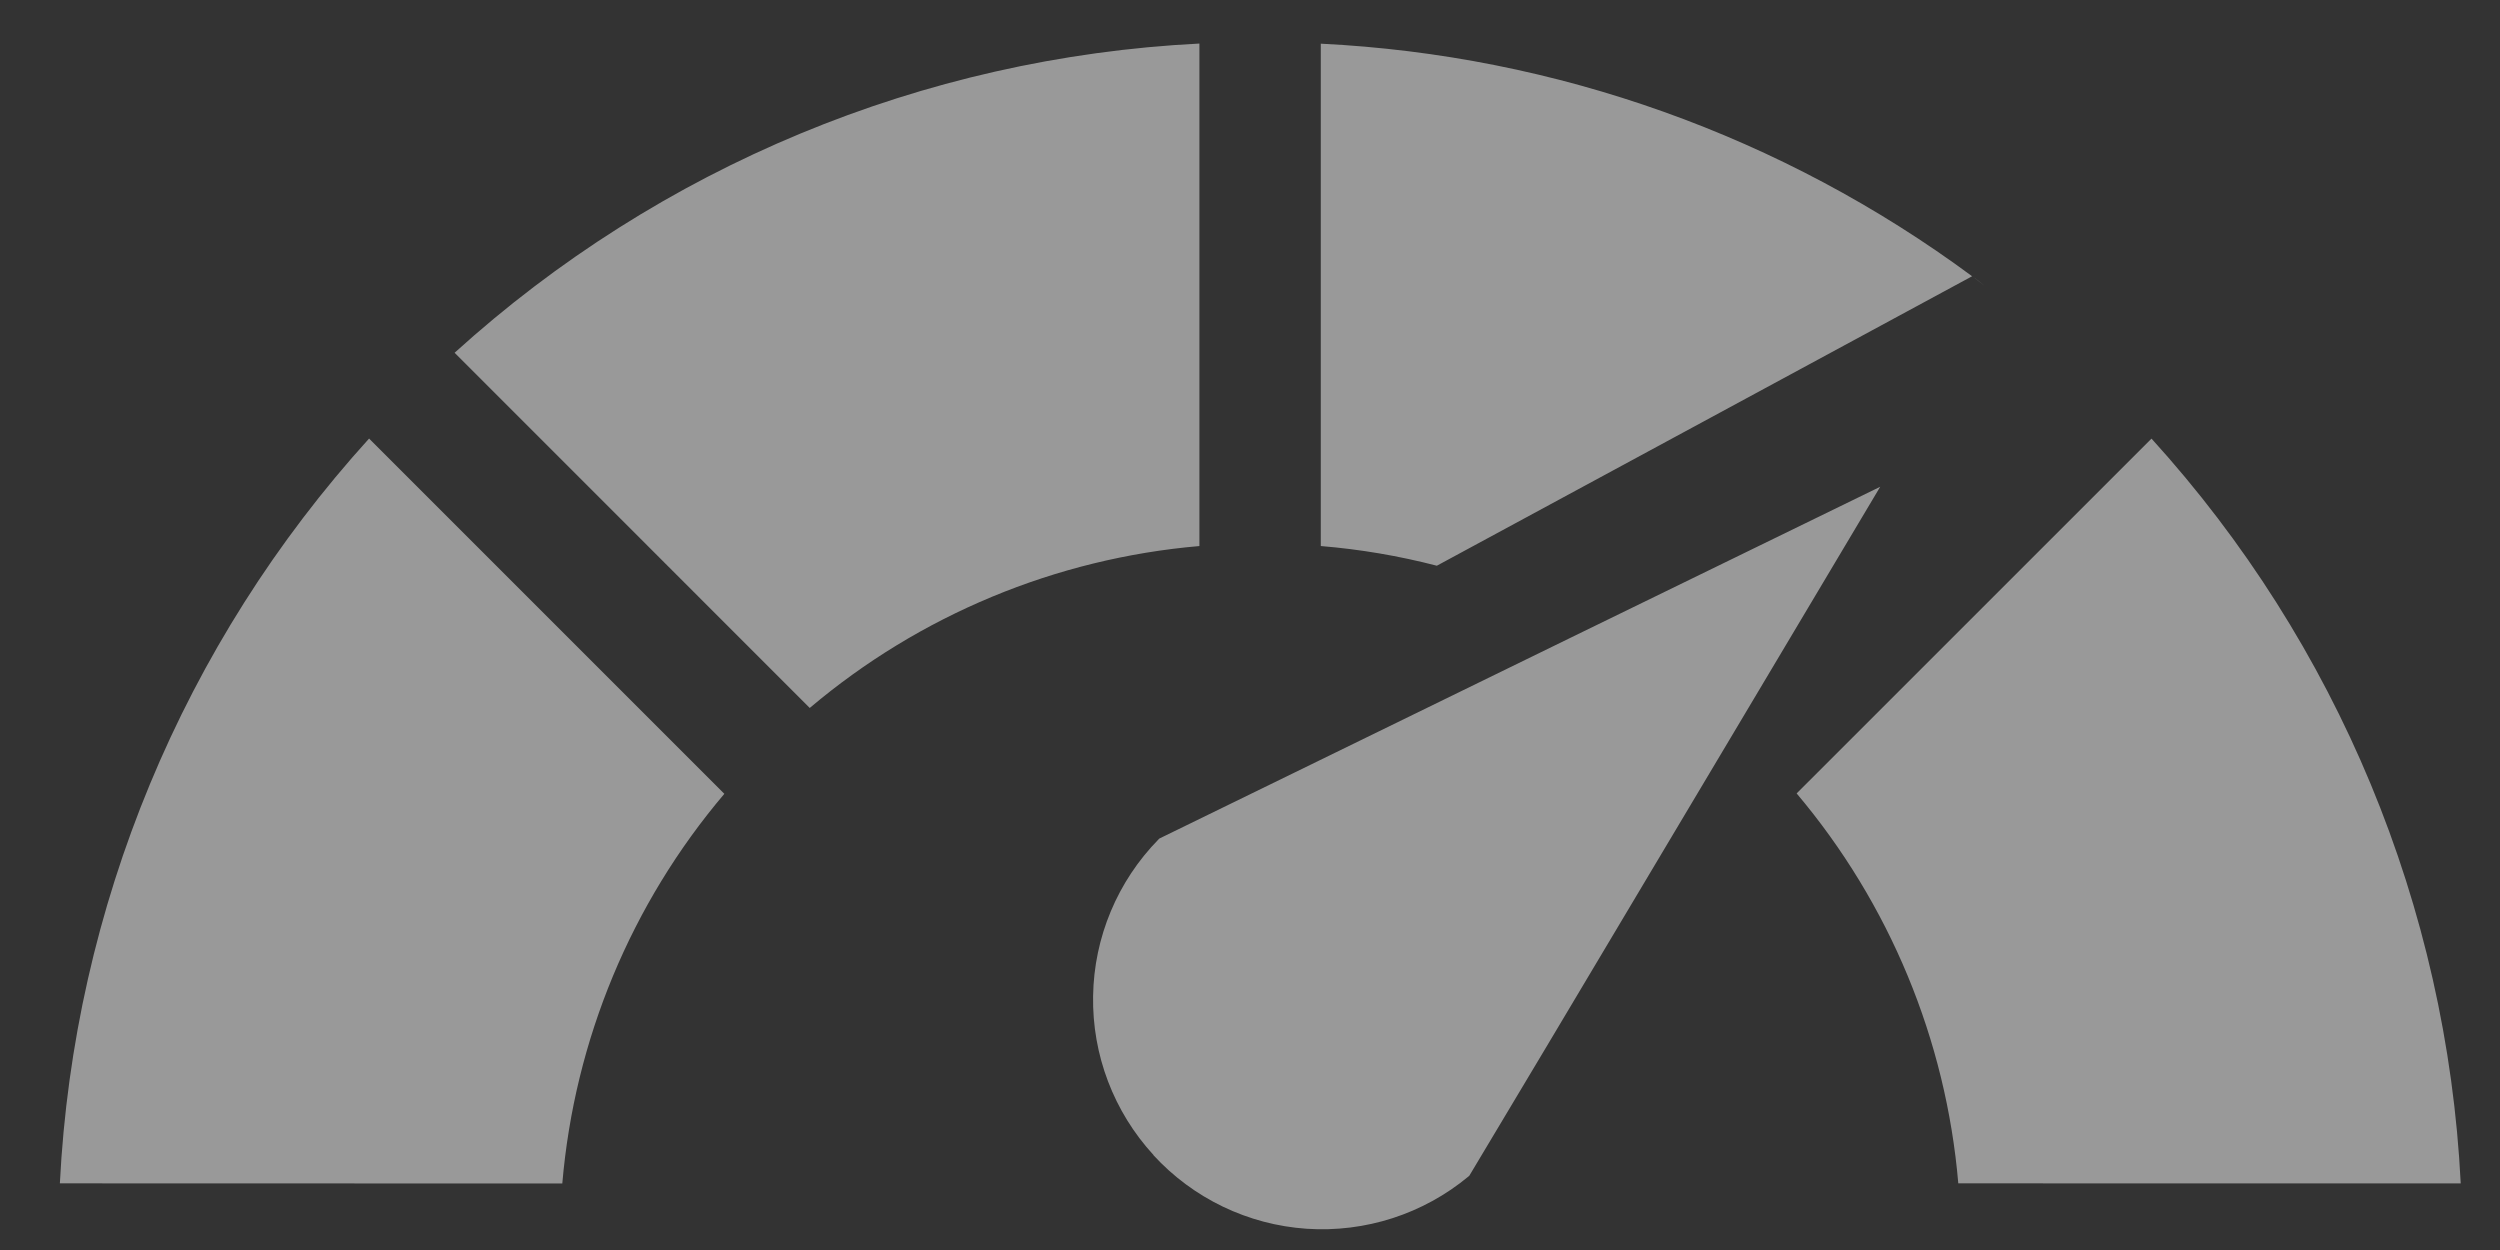 <svg width="38" height="19" viewBox="0 0 38 19" fill="none" xmlns="http://www.w3.org/2000/svg">
<rect x="0" y="0" width="38" height="19" fill="#333333" stroke="none"/>
<path id="Union 13" opacity="0.5" d="M17.533 17.556C16.929 16.898 16.6 16.034 16.615 15.14C16.629 14.247 16.986 13.394 17.612 12.756L17.622 12.746L19.685 11.739L23.893 9.684L28.579 7.399L26.304 11.217L23.513 15.899L22.333 17.872L22.321 17.882C21.633 18.453 20.752 18.737 19.86 18.677C18.969 18.616 18.134 18.215 17.53 17.556H17.533ZM29.766 17.987C29.58 15.805 28.721 13.734 27.309 12.06L32.703 6.667C35.532 9.783 37.193 13.784 37.403 17.988L29.766 17.987ZM0.91 17.987C1.122 13.784 2.782 9.783 5.61 6.666L11.01 12.066C9.593 13.737 8.733 15.807 8.547 17.989L0.91 17.987ZM6.91 5.362C10.028 2.535 14.028 0.874 18.231 0.662V8.3C16.049 8.488 13.98 9.348 12.308 10.761L6.91 5.362ZM20.076 8.296V0.664C23.653 0.84 27.097 2.07 29.976 4.199L21.84 8.599C21.262 8.449 20.673 8.349 20.078 8.3L20.076 8.296ZM29.976 4.196C30.039 4.243 30.1 4.289 30.158 4.338L29.976 4.196Z" fill="white"/>
</svg>
